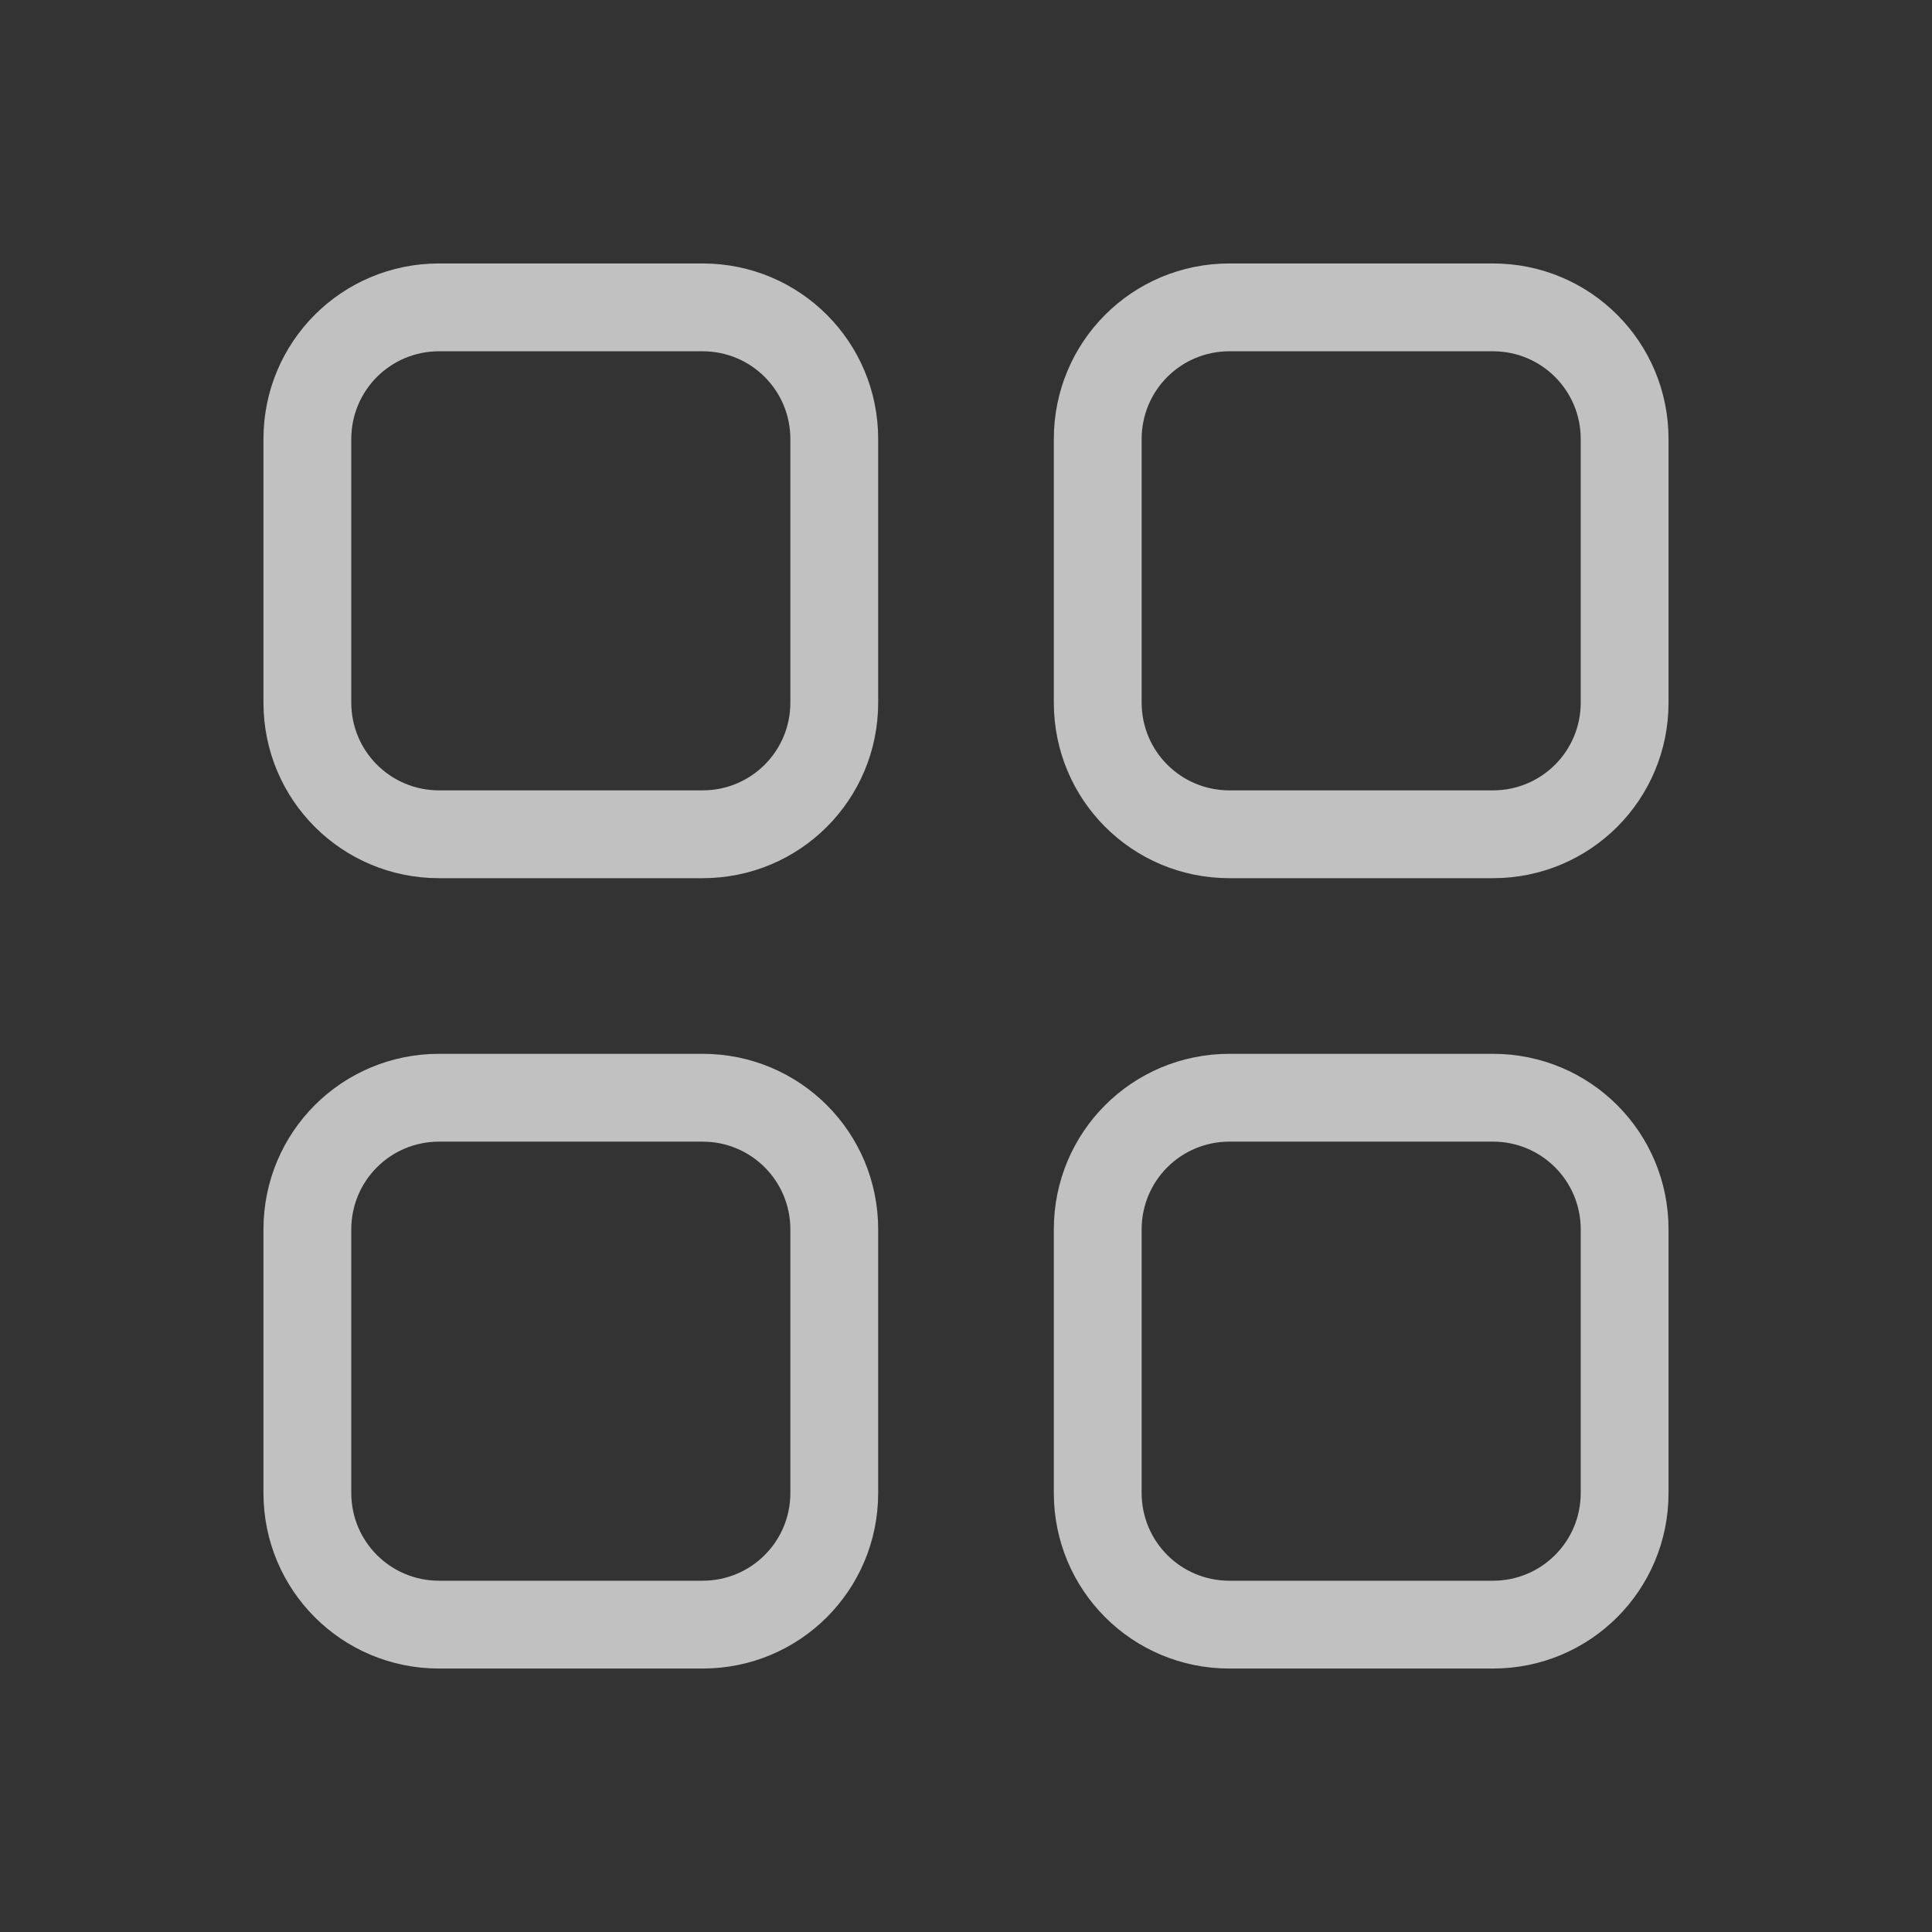 <svg xmlns="http://www.w3.org/2000/svg" viewBox="0 0 22 22">
    <rect x="0" y="0" width="22" height="22" fill="#333333" stroke="none"/>
    <g fill="currentColor" style="color:#fdfdfd;opacity:.7">
        <path d="M5 3c-1.108 0-2 .892-2 2v3c0 1.108.892 2 2 2h3c1.108 0 2-.892 2-2V5c0-1.108-.892-2-2-2H5zm0 1h3c.554 0 1 .446 1 1v3c0 .554-.446 1-1 1H5c-.554 0-1-.446-1-1V5c0-.554.446-1 1-1zM14 3c-1.108 0-2 .892-2 2v3c0 1.108.892 2 2 2h3c1.108 0 2-.892 2-2V5c0-1.108-.892-2-2-2zm0 1h3c.554 0 1 .446 1 1v3c0 .554-.446 1-1 1h-3c-.554 0-1-.446-1-1V5c0-.554.446-1 1-1zM5 12c-1.108 0-2 .892-2 2v3c0 1.108.892 2 2 2h3c1.108 0 2-.892 2-2v-3c0-1.108-.892-2-2-2zm0 1h3c.554 0 1 .446 1 1v3c0 .554-.446 1-1 1H5c-.554 0-1-.446-1-1v-3c0-.554.446-1 1-1zM14 12c-1.108 0-2 .892-2 2v3c0 1.108.892 2 2 2h3c1.108 0 2-.892 2-2v-3c0-1.108-.892-2-2-2zm0 1h3c.554 0 1 .446 1 1v3c0 .554-.446 1-1 1h-3c-.554 0-1-.446-1-1v-3c0-.554.446-1 1-1z"/>
    </g>
</svg>
